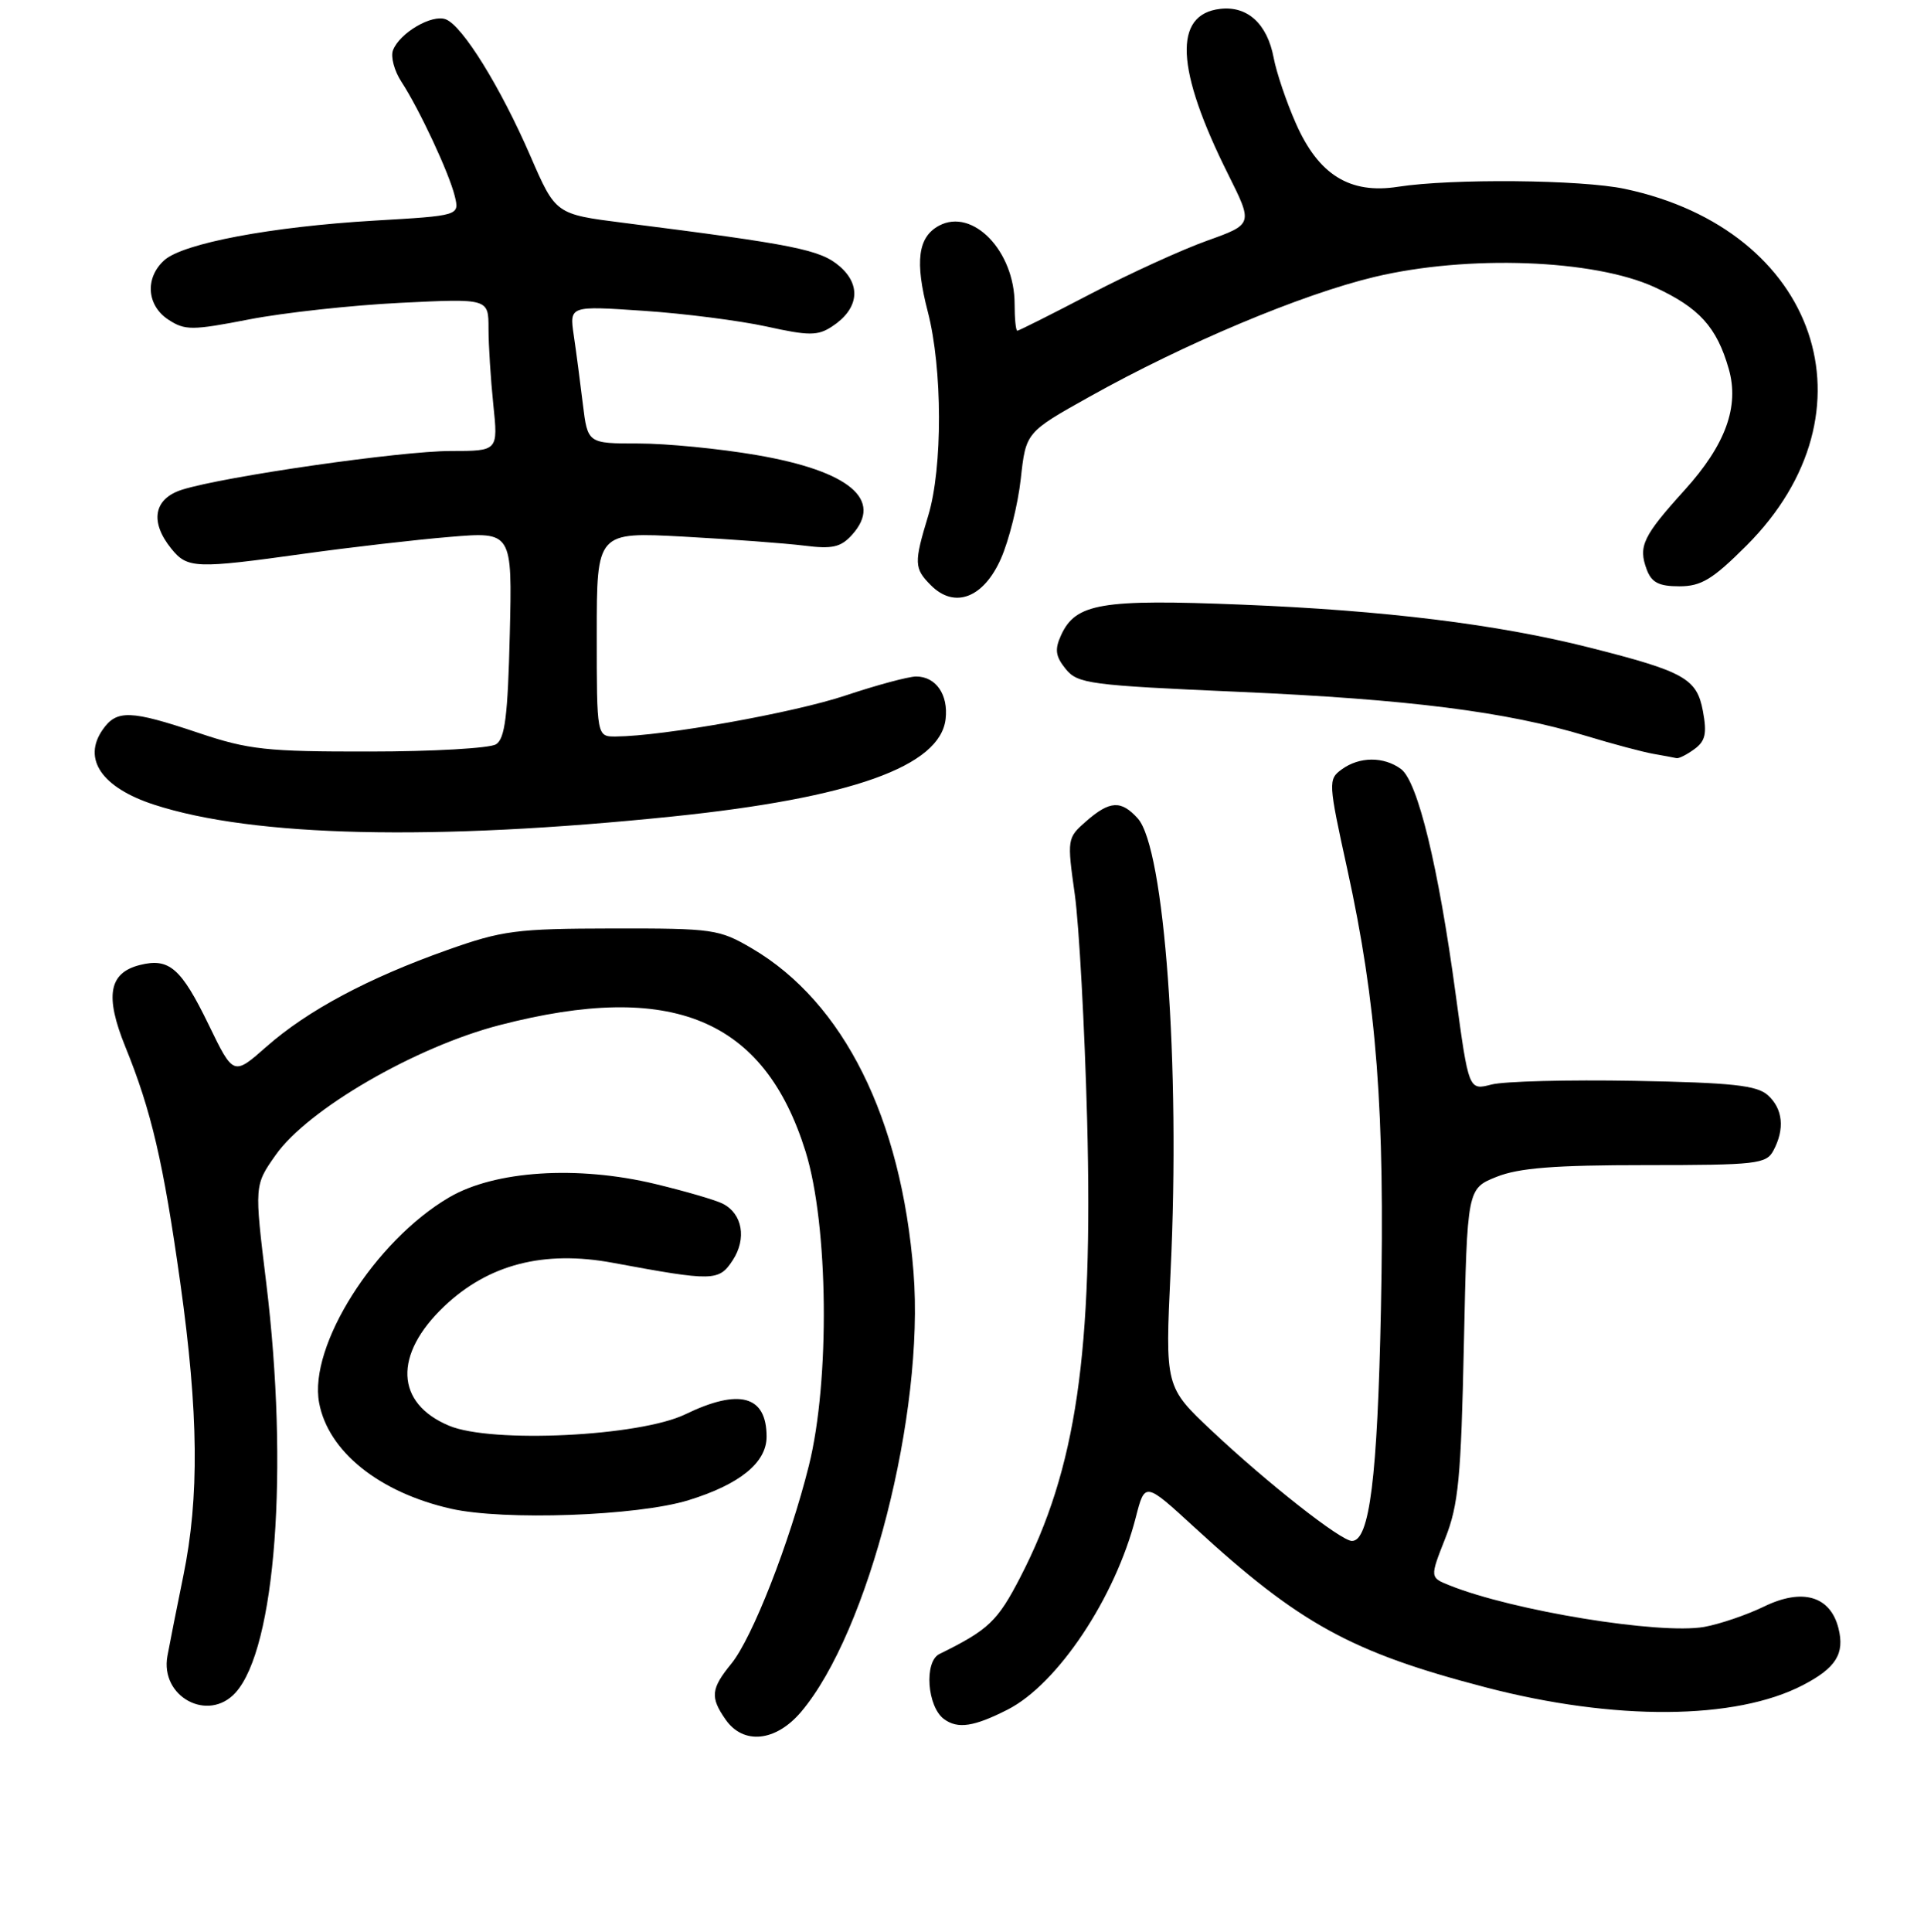 <?xml version="1.0" encoding="UTF-8" standalone="no"?>
<!DOCTYPE svg PUBLIC "-//W3C//DTD SVG 1.1//EN" "http://www.w3.org/Graphics/SVG/1.1/DTD/svg11.dtd" >
<svg xmlns="http://www.w3.org/2000/svg" xmlns:xlink="http://www.w3.org/1999/xlink" version="1.1" viewBox="0 0 256 257">
 <g >
 <path fill="currentColor"
d=" M 106.58 227.75 C 115.57 217.14 123.03 188.00 121.55 169.26 C 119.93 148.75 112.25 133.35 100.08 126.19 C 95.69 123.61 94.92 123.50 81.50 123.52 C 68.69 123.54 66.82 123.79 59.50 126.39 C 48.99 130.12 40.94 134.42 35.48 139.22 C 31.06 143.12 31.06 143.12 27.78 136.36 C 24.10 128.78 22.52 127.40 18.61 128.38 C 14.48 129.42 13.93 132.48 16.67 139.24 C 20.14 147.77 21.74 154.63 23.99 170.66 C 26.42 187.96 26.54 199.21 24.39 209.66 C 23.51 213.97 22.56 218.76 22.28 220.29 C 21.27 225.73 27.70 229.20 31.34 225.18 C 36.67 219.29 38.45 195.46 35.42 170.64 C 33.84 157.69 33.84 157.69 36.67 153.67 C 40.95 147.58 55.27 139.27 66.50 136.37 C 89.41 130.44 101.68 135.52 107.19 153.21 C 110.23 163.00 110.45 183.70 107.62 195.00 C 105.06 205.24 100.10 217.91 97.31 221.33 C 94.59 224.66 94.47 225.80 96.56 228.78 C 98.92 232.15 103.22 231.71 106.58 227.75 Z  M 134.05 227.45 C 140.71 224.07 148.39 212.56 151.13 201.85 C 152.34 197.14 152.34 197.14 158.92 203.18 C 172.90 216.03 179.80 219.82 197.69 224.48 C 214.82 228.95 230.91 228.84 239.87 224.19 C 244.29 221.90 245.47 220.01 244.62 216.62 C 243.54 212.33 239.83 211.24 234.73 213.72 C 232.40 214.85 228.81 216.07 226.74 216.44 C 220.81 217.47 201.33 214.30 192.87 210.91 C 190.25 209.86 190.25 209.86 192.29 204.68 C 194.06 200.22 194.40 196.63 194.78 178.81 C 195.22 158.13 195.22 158.13 199.13 156.56 C 202.11 155.37 206.86 155.00 218.99 155.00 C 233.73 155.00 235.01 154.85 235.96 153.07 C 237.50 150.20 237.23 147.51 235.22 145.70 C 233.77 144.39 230.46 144.03 217.47 143.79 C 208.69 143.63 200.13 143.85 198.46 144.28 C 195.42 145.07 195.42 145.07 193.68 132.23 C 191.38 115.23 188.63 103.93 186.40 102.30 C 184.10 100.62 180.87 100.64 178.52 102.36 C 176.71 103.68 176.73 104.08 179.26 115.61 C 183.19 133.53 184.28 147.79 183.74 174.18 C 183.28 196.62 182.23 205.00 179.88 205.00 C 178.42 205.00 168.63 197.30 161.26 190.37 C 155.02 184.50 155.02 184.50 155.76 169.00 C 157.06 141.76 154.95 112.81 151.38 108.87 C 149.17 106.43 147.67 106.51 144.53 109.25 C 141.99 111.47 141.97 111.60 143.01 119.00 C 143.58 123.12 144.32 136.62 144.65 149.00 C 145.46 180.01 143.22 195.38 135.76 209.82 C 132.72 215.70 131.54 216.82 125.00 220.04 C 122.93 221.06 123.36 227.06 125.62 228.71 C 127.44 230.04 129.58 229.72 134.05 227.45 Z  M 91.61 199.58 C 98.43 197.48 102.00 194.58 102.00 191.13 C 102.00 185.66 98.38 184.67 91.19 188.15 C 85.12 191.09 65.41 192.05 59.75 189.67 C 52.60 186.68 52.34 180.22 59.09 173.80 C 64.97 168.21 72.35 166.30 81.50 167.99 C 94.94 170.48 95.65 170.47 97.50 167.65 C 99.37 164.78 98.79 161.47 96.18 160.14 C 95.26 159.66 91.21 158.48 87.18 157.51 C 76.82 155.02 65.83 155.73 59.75 159.30 C 49.87 165.09 41.04 179.05 42.46 186.62 C 43.67 193.10 50.44 198.54 59.99 200.71 C 67.04 202.31 84.81 201.68 91.61 199.58 Z  M 89.50 108.62 C 113.29 106.16 125.09 101.95 125.82 95.66 C 126.20 92.41 124.53 90.00 121.90 90.00 C 120.88 90.00 116.66 91.14 112.52 92.52 C 105.67 94.82 88.23 97.94 81.95 97.98 C 79.40 98.00 79.40 98.00 79.40 84.38 C 79.40 70.77 79.40 70.77 90.95 71.39 C 97.30 71.74 104.53 72.28 107.02 72.59 C 110.73 73.06 111.87 72.81 113.36 71.16 C 117.59 66.48 113.01 62.65 100.62 60.53 C 95.73 59.69 88.69 59.00 84.96 59.00 C 78.19 59.00 78.19 59.00 77.55 53.75 C 77.20 50.86 76.66 46.74 76.34 44.59 C 75.77 40.68 75.77 40.68 85.64 41.35 C 91.06 41.71 98.42 42.66 102.00 43.44 C 107.60 44.68 108.80 44.68 110.67 43.46 C 114.25 41.14 114.66 37.96 111.71 35.42 C 109.13 33.21 105.84 32.55 82.93 29.64 C 73.93 28.50 73.93 28.50 70.57 20.75 C 66.59 11.58 61.54 3.42 59.31 2.57 C 57.47 1.86 53.17 4.38 52.29 6.68 C 51.96 7.55 52.46 9.43 53.41 10.88 C 55.81 14.56 59.75 23.00 60.51 26.09 C 61.14 28.69 61.14 28.69 49.82 29.35 C 36.06 30.16 24.35 32.37 21.85 34.63 C 19.26 36.98 19.52 40.64 22.41 42.53 C 24.61 43.97 25.55 43.97 33.16 42.49 C 37.75 41.60 46.79 40.61 53.25 40.29 C 65.00 39.71 65.00 39.71 65.00 43.71 C 65.00 45.91 65.29 50.47 65.64 53.85 C 66.28 60.00 66.28 60.00 59.95 60.00 C 53.34 60.00 29.86 63.38 24.25 65.14 C 20.45 66.33 19.89 69.41 22.81 73.01 C 24.94 75.64 26.03 75.68 40.50 73.66 C 46.55 72.82 55.25 71.81 59.83 71.43 C 68.16 70.73 68.16 70.73 67.83 84.40 C 67.57 95.21 67.19 98.28 66.00 99.02 C 65.17 99.54 57.60 99.98 49.18 99.98 C 35.46 100.00 33.07 99.74 26.41 97.50 C 17.36 94.46 15.53 94.40 13.67 97.06 C 10.93 100.97 13.54 104.78 20.50 107.05 C 33.74 111.36 57.72 111.90 89.50 108.62 Z  M 225.45 99.66 C 226.92 98.59 227.14 97.58 226.58 94.58 C 225.77 90.26 224.12 89.34 211.46 86.14 C 199.29 83.06 184.24 81.20 165.26 80.44 C 146.50 79.68 143.12 80.26 141.18 84.51 C 140.31 86.41 140.44 87.32 141.80 89.00 C 143.39 90.96 144.95 91.17 164.84 92.04 C 187.42 93.03 200.45 94.68 211.04 97.90 C 214.59 98.98 218.62 100.05 220.00 100.29 C 221.38 100.53 222.75 100.79 223.06 100.86 C 223.37 100.94 224.44 100.40 225.45 99.66 Z  M 133.18 74.32 C 134.25 71.90 135.44 67.13 135.82 63.71 C 136.50 57.51 136.50 57.51 145.00 52.76 C 157.68 45.67 173.19 39.16 182.89 36.84 C 195.30 33.88 212.09 34.50 220.17 38.21 C 226.08 40.93 228.43 43.51 230.02 49.07 C 231.46 54.08 229.60 59.18 224.15 65.20 C 218.60 71.33 217.96 72.67 219.10 75.75 C 219.75 77.50 220.72 78.00 223.45 78.00 C 226.36 78.00 227.88 77.08 232.38 72.58 C 250.15 54.81 241.89 30.58 216.20 25.13 C 210.40 23.89 193.13 23.74 186.00 24.85 C 179.62 25.85 175.45 23.27 172.44 16.45 C 171.17 13.59 169.84 9.65 169.47 7.69 C 168.62 3.17 165.99 0.76 162.36 1.18 C 156.08 1.90 156.43 9.21 163.40 23.17 C 166.73 29.83 166.73 29.83 160.61 32.02 C 157.25 33.22 150.27 36.41 145.11 39.10 C 139.94 41.80 135.55 44.00 135.36 44.00 C 135.16 44.00 135.00 42.40 135.00 40.45 C 135.00 33.41 129.43 27.63 124.95 30.02 C 122.13 31.54 121.71 34.77 123.45 41.47 C 125.41 49.01 125.44 62.22 123.51 68.59 C 121.59 74.91 121.62 75.62 123.88 77.88 C 127.02 81.02 130.87 79.55 133.18 74.32 Z "/>
</g>
</svg>